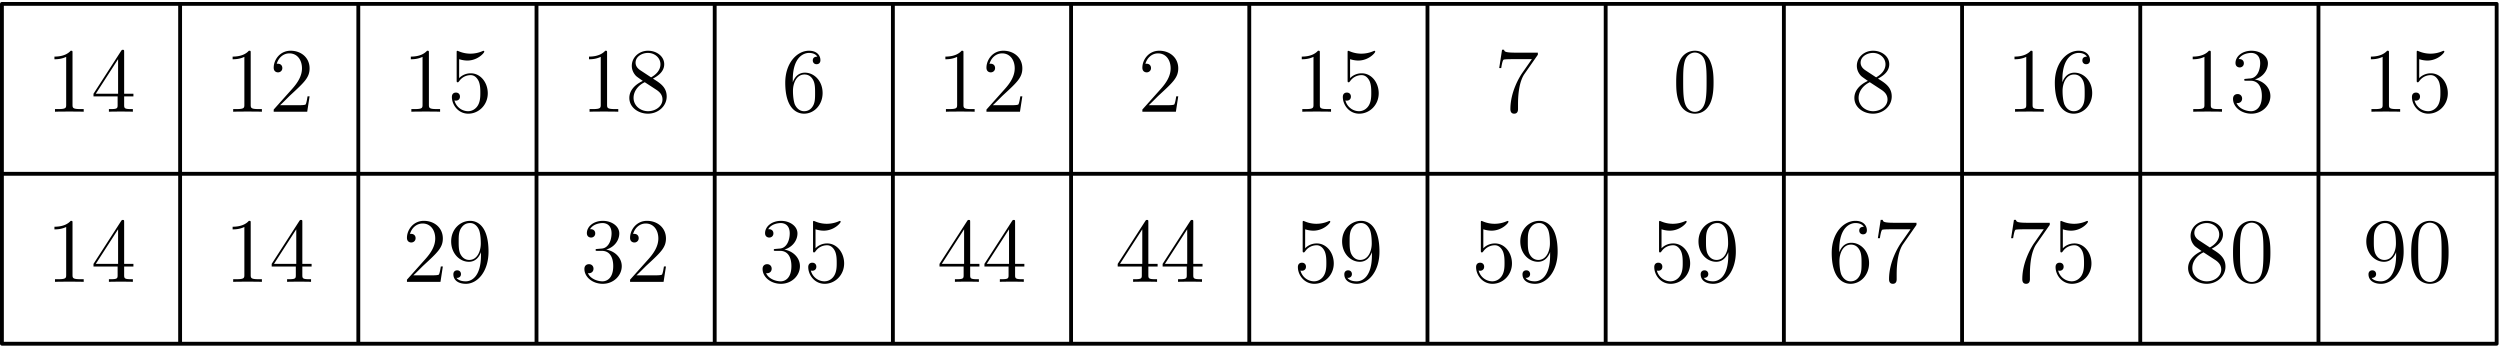 <svg xmlns="http://www.w3.org/2000/svg" width="868" height="120" viewBox="0 -90 651 90"><g id="page1"><path fill="none" stroke="#000" stroke-linecap="round" stroke-linejoin="round" d="M.5-.496h649.629M.5-44.738h649.629M.5-88.984h649.629M.5-.496v-88.488M46.902-.496v-88.488M93.305-.496v-88.488M139.707-.496v-88.488M186.109-.496v-88.488M232.508-.496v-88.488M278.91-.496v-88.488M325.313-.496v-88.488M371.715-.496v-88.488M418.117-.496v-88.488M464.52-.496v-88.488M510.922-.496v-88.488M557.324-.496v-88.488M603.727-.496v-88.488M650.129-.496v-88.488"/><path d="M18.883-31.918c0-.55 0-.574-.477-.574-.574.648-1.77 1.531-4.23 1.531v.691c.55 0 1.742 0 3.058-.62v12.449c0 .863-.074 1.148-2.175 1.148h-.739v.691c.64-.046 2.961-.046 3.75-.046s3.082 0 3.727.046v-.691h-.742c-2.102 0-2.172-.285-2.172-1.148zm13.445-.238c0-.453 0-.575-.336-.575-.191 0-.262 0-.453.286l-7.195 11.16v.695h6.285v2.176c0 .883-.047 1.121-1.793 1.121h-.477v.691c.551-.046 2.438-.046 3.11-.046.668 0 2.578 0 3.129.046v-.691h-.48c-1.72 0-1.79-.238-1.79-1.121v-2.176h2.414v-.695h-2.414zm-1.578 1.863v9.008h-5.809zm34.531-1.625c0-.55 0-.574-.476-.574-.575.648-1.77 1.531-4.23 1.531v.691c.55 0 1.745 0 3.058-.62v12.449c0 .863-.07 1.148-2.172 1.148h-.742v.691c.644-.046 2.96-.046 3.75-.046.789 0 3.086 0 3.726.046v-.691h-.738c-2.101 0-2.176-.285-2.176-1.148zm13.446-.238c0-.453 0-.575-.336-.575-.188 0-.262 0-.454.286l-7.19 11.16v.695h6.284v2.176c0 .883-.047 1.121-1.793 1.121h-.48v.691c.55-.046 2.437-.046 3.11-.046.667 0 2.577 0 3.128.046v-.691h-.477c-1.722 0-1.792-.238-1.792-1.121v-2.176h2.414v-.695h-2.414zm-1.579 1.863v9.008h-5.804zm38.165 9.68h-.524c-.07.406-.262 1.718-.5 2.101-.168.215-1.531.215-2.25.215h-4.418c.645-.55 2.102-2.078 2.723-2.652 3.633-3.348 4.969-4.59 4.969-6.953 0-2.75-2.172-4.59-4.946-4.59s-4.398 2.367-4.398 4.422c0 1.218 1.054 1.218 1.125 1.218.5 0 1.125-.359 1.125-1.125 0-.668-.457-1.12-1.125-1.12-.215 0-.262 0-.336.023.457-1.625 1.746-2.723 3.301-2.723 2.031 0 3.273 1.695 3.273 3.895 0 2.03-1.172 3.8-2.535 5.328l-4.828 5.402v.57h8.726zm9.933-2.942c0 5.64-2.508 6.813-3.941 6.813-.575 0-1.84-.074-2.438-.91h.141c.168.05 1.027-.094 1.027-.98 0-.524-.355-.977-.98-.977-.617 0-1 .406-1 1.027 0 1.48 1.191 2.484 3.273 2.484 2.985 0 5.879-3.18 5.879-8.363 0-6.43-2.676-8.031-4.781-8.031-2.629 0-4.946 2.199-4.946 5.351 0 3.157 2.223 5.309 4.614 5.309 1.765 0 2.676-1.293 3.152-2.512zm-3.058 1.242c-1.508 0-2.153-1.218-2.368-1.671-.382-.907-.382-2.055-.382-3.13 0-1.34 0-2.488.625-3.464.429-.649 1.074-1.34 2.363-1.34 1.363 0 2.054 1.195 2.293 1.746.48 1.168.48 3.2.48 3.559 0 2.008-.91 4.3-3.011 4.3m33.41-2.867c-.407.024-.504.047-.504.266 0 .238.121.238.551.238h1.097c2.031 0 2.942 1.672 2.942 3.965 0 3.133-1.625 3.969-2.797 3.969-1.145 0-3.106-.551-3.797-2.13.762.122 1.457-.308 1.457-1.167 0-.695-.504-1.172-1.172-1.172-.574 0-1.195.332-1.195 1.242 0 2.125 2.125 3.871 4.781 3.871 2.844 0 4.945-2.175 4.945-4.59 0-2.195-1.769-3.918-4.062-4.324 2.078-.597 3.418-2.34 3.418-4.207 0-1.886-1.961-3.273-4.278-3.273-2.39 0-4.16 1.457-4.16 3.203 0 .957.742 1.148 1.102 1.148.5 0 1.074-.359 1.074-1.078 0-.765-.574-1.097-1.102-1.097-.14 0-.187 0-.261.023.91-1.625 3.156-1.625 3.273-1.625.789 0 2.344.36 2.344 2.7 0 .452-.074 1.792-.766 2.82-.715 1.05-1.527 1.125-2.175 1.148zm17.816 4.567h-.523c-.075.406-.262 1.718-.504 2.101-.168.215-1.528.215-2.246.215h-4.422c.648-.55 2.105-2.078 2.726-2.652 3.633-3.348 4.969-4.59 4.969-6.953 0-2.75-2.172-4.59-4.945-4.59s-4.399 2.367-4.399 4.422c0 1.218 1.051 1.218 1.125 1.218.5 0 1.121-.359 1.121-1.125 0-.668-.453-1.12-1.121-1.12-.215 0-.265 0-.336.023.454-1.625 1.746-2.723 3.297-2.723 2.032 0 3.274 1.695 3.274 3.895 0 2.03-1.168 3.8-2.532 5.328l-4.828 5.402v.57h8.723zm28.582-4.567c-.406.024-.5.047-.5.266 0 .238.117.238.551.238h1.098c2.031 0 2.937 1.672 2.937 3.965 0 3.133-1.625 3.969-2.793 3.969-1.148 0-3.109-.551-3.801-2.13.766.122 1.457-.308 1.457-1.167 0-.695-.5-1.172-1.172-1.172-.57 0-1.195.332-1.195 1.242 0 2.125 2.129 3.871 4.781 3.871 2.844 0 4.946-2.175 4.946-4.59 0-2.195-1.766-3.918-4.063-4.324 2.078-.597 3.418-2.34 3.418-4.207 0-1.886-1.957-3.273-4.277-3.273-2.391 0-4.156 1.457-4.156 3.203 0 .957.738 1.148 1.097 1.148.504 0 1.074-.359 1.074-1.078 0-.765-.57-1.097-1.097-1.097-.145 0-.192 0-.262.023.906-1.625 3.152-1.625 3.274-1.625.789 0 2.339.36 2.339 2.7 0 .452-.07 1.792-.761 2.82-.719 1.05-1.532 1.125-2.176 1.148zm10.363-5.113a7 7 0 0 0 2.125.36c2.704 0 4.422-1.985 4.422-2.317 0-.098-.047-.219-.191-.219-.047 0-.094 0-.309.098a7.9 7.9 0 0 1-3.109.644c-1.578 0-2.699-.476-3.152-.668-.168-.074-.215-.074-.239-.074-.191 0-.191.145-.191.528v7.097c0 .43 0 .575.285.575.121 0 .145-.028.383-.313.668-.98 1.793-1.55 2.988-1.55 1.266 0 1.887 1.167 2.078 1.573.406.934.43 2.106.43 3.012s0 2.27-.668 3.344c-.527.863-1.457 1.46-2.512 1.46a3.69 3.69 0 0 1-3.558-2.82c.117.047.261.07.382.07.407 0 1.051-.238 1.051-1.05 0-.668-.453-1.05-1.051-1.05-.429 0-1.054.214-1.054 1.148 0 2.03 1.625 4.347 4.277 4.347 2.703 0 5.067-2.27 5.067-5.304 0-2.844-1.911-5.211-4.418-5.211-1.364 0-2.415.597-3.036 1.265zm40.27-1.863c0-.453 0-.575-.336-.575-.191 0-.262 0-.453.286l-7.195 11.16v.695h6.285v2.176c0 .883-.047 1.121-1.793 1.121h-.477v.691c.551-.046 2.438-.046 3.106-.046.672 0 2.582 0 3.132.046v-.691h-.48c-1.719 0-1.789-.238-1.789-1.121v-2.176h2.41v-.695h-2.41zm-1.578 1.863v9.008h-5.809zm13.277-1.863c0-.453 0-.575-.336-.575-.191 0-.262 0-.453.286l-7.195 11.16v.695h6.285v2.176c0 .883-.047 1.121-1.789 1.121h-.481v.691c.551-.046 2.438-.046 3.11-.046.668 0 2.578 0 3.129.046v-.691h-.481c-1.719 0-1.789-.238-1.789-1.121v-2.176h2.414v-.695h-2.414zm-1.578 1.863v9.008h-5.809zm36.277-1.863c0-.453 0-.575-.336-.575-.187 0-.261 0-.453.286l-7.191 11.16v.695h6.281v2.176c0 .883-.047 1.121-1.789 1.121h-.48v.691c.55-.046 2.437-.046 3.109-.046.668 0 2.578 0 3.129.046v-.691h-.477c-1.722 0-1.793-.238-1.793-1.121v-2.176h2.414v-.695h-2.414zm-1.578 1.863v9.008h-5.808zm13.278-1.863c0-.453 0-.575-.336-.575-.188 0-.262 0-.453.286l-7.192 11.16v.695h6.285v2.176c0 .883-.047 1.121-1.793 1.121h-.48v.691c.551-.046 2.437-.046 3.109-.046.668 0 2.578 0 3.129.046v-.691h-.476c-1.723 0-1.793-.238-1.793-1.121v-2.176h2.414v-.695h-2.414zm-1.579 1.863v9.008h-5.804zm30.711 0a7 7 0 0 0 2.125.36c2.704 0 4.422-1.985 4.422-2.317 0-.098-.047-.219-.191-.219-.047 0-.094 0-.309.098a7.9 7.9 0 0 1-3.109.644c-1.578 0-2.699-.476-3.152-.668-.168-.074-.215-.074-.239-.074-.191 0-.191.145-.191.528v7.097c0 .43 0 .575.285.575.121 0 .145-.028.383-.313.668-.98 1.793-1.55 2.988-1.55 1.266 0 1.887 1.167 2.078 1.573.406.934.43 2.106.43 3.012s0 2.27-.668 3.344c-.527.863-1.457 1.46-2.512 1.46a3.69 3.69 0 0 1-3.558-2.82c.117.047.261.07.382.07.407 0 1.051-.238 1.051-1.05 0-.668-.453-1.05-1.051-1.05-.429 0-1.054.214-1.054 1.148 0 2.03 1.625 4.347 4.277 4.347 2.703 0 5.067-2.27 5.067-5.304 0-2.844-1.911-5.211-4.418-5.211-1.364 0-2.415.597-3.036 1.265zm17.387 6.738c0 5.64-2.508 6.813-3.941 6.813-.575 0-1.84-.074-2.438-.91h.141c.168.05 1.027-.094 1.027-.98 0-.524-.355-.977-.98-.977-.617 0-1 .406-1 1.027 0 1.48 1.191 2.484 3.273 2.484 2.985 0 5.879-3.18 5.879-8.363 0-6.43-2.676-8.031-4.781-8.031-2.629 0-4.946 2.199-4.946 5.351 0 3.157 2.223 5.309 4.614 5.309 1.765 0 2.676-1.293 3.152-2.512zm-3.058 1.242c-1.508 0-2.153-1.218-2.368-1.671-.382-.907-.382-2.055-.382-3.13 0-1.34 0-2.488.625-3.464.429-.649 1.074-1.34 2.363-1.34 1.363 0 2.054 1.195 2.293 1.746.48 1.168.48 3.2.48 3.559 0 2.008-.91 4.3-3.011 4.3m32.07-7.98a7 7 0 0 0 2.129.36c2.699 0 4.418-1.985 4.418-2.317 0-.098-.047-.219-.188-.219-.051 0-.097 0-.312.098a7.8 7.8 0 0 1-3.106.644 7.8 7.8 0 0 1-3.156-.668c-.164-.074-.215-.074-.238-.074-.192 0-.192.145-.192.528v7.097c0 .43 0 .575.285.575.122 0 .145-.028.383-.313a3.61 3.61 0 0 1 2.989-1.55c1.265 0 1.886 1.167 2.078 1.573.406.934.433 2.106.433 3.012s0 2.27-.672 3.344c-.523.863-1.457 1.46-2.507 1.46a3.7 3.7 0 0 1-3.563-2.82c.121.047.266.07.383.07.406 0 1.051-.238 1.051-1.05 0-.668-.453-1.05-1.051-1.05-.43 0-1.051.214-1.051 1.148 0 2.03 1.625 4.347 4.277 4.347 2.7 0 5.067-2.27 5.067-5.304 0-2.844-1.91-5.211-4.422-5.211-1.363 0-2.414.597-3.035 1.265zm17.39 6.738c0 5.64-2.511 6.813-3.945 6.813-.574 0-1.84-.074-2.437-.91h.144c.168.05 1.028-.094 1.028-.98 0-.524-.36-.977-.981-.977s-1.004.406-1.004 1.027c0 1.48 1.195 2.484 3.274 2.484 2.988 0 5.878-3.18 5.878-8.363 0-6.43-2.675-8.031-4.777-8.031-2.629 0-4.949 2.199-4.949 5.351 0 3.157 2.223 5.309 4.613 5.309 1.77 0 2.676-1.293 3.156-2.512zm-3.058 1.242c-1.508 0-2.152-1.218-2.367-1.671-.383-.907-.383-2.055-.383-3.13 0-1.34 0-2.488.621-3.464.43-.649 1.074-1.34 2.367-1.34 1.36 0 2.055 1.195 2.293 1.746.477 1.168.477 3.2.477 3.559 0 2.008-.907 4.3-3.008 4.3m32.07-7.98a7 7 0 0 0 2.125.36c2.699 0 4.422-1.985 4.422-2.317 0-.098-.047-.219-.191-.219-.047 0-.094 0-.313.098a7.8 7.8 0 0 1-3.105.644c-1.578 0-2.7-.476-3.153-.668-.168-.074-.218-.074-.242-.074-.187 0-.187.145-.187.528v7.097c0 .43 0 .575.285.575.121 0 .144-.028.383-.313.668-.98 1.793-1.55 2.988-1.55 1.266 0 1.887 1.167 2.074 1.573.41.934.434 2.106.434 3.012s0 2.27-.672 3.344c-.524.863-1.457 1.46-2.508 1.46a3.694 3.694 0 0 1-3.559-2.82c.118.047.262.07.379.07.407 0 1.051-.238 1.051-1.05 0-.668-.449-1.05-1.051-1.05-.429 0-1.05.214-1.05 1.148 0 2.03 1.625 4.347 4.277 4.347 2.699 0 5.066-2.27 5.066-5.304 0-2.844-1.91-5.211-4.418-5.211-1.363 0-2.414.597-3.035 1.265zm17.387 6.738c0 5.64-2.508 6.813-3.945 6.813-.571 0-1.84-.074-2.434-.91h.141c.168.05 1.027-.094 1.027-.98 0-.524-.359-.977-.981-.977-.621 0-1.003.406-1.003 1.027 0 1.48 1.195 2.484 3.277 2.484 2.984 0 5.879-3.18 5.879-8.363 0-6.43-2.68-8.031-4.781-8.031-2.629 0-4.946 2.199-4.946 5.351 0 3.157 2.223 5.309 4.61 5.309 1.769 0 2.679-1.293 3.156-2.512zm-3.059 1.242c-1.508 0-2.152-1.218-2.367-1.671-.383-.907-.383-2.055-.383-3.13 0-1.34 0-2.488.621-3.464.434-.649 1.079-1.34 2.368-1.34 1.363 0 2.054 1.195 2.293 1.746.476 1.168.476 3.2.476 3.559 0 2.008-.906 4.3-3.008 4.3m31.95-2.601c0-6.047 2.941-7.004 4.23-7.004.863 0 1.723.262 2.176.98-.289 0-1.196 0-1.196.981 0 .523.36.98.981.98.598 0 1.004-.359 1.004-1.054 0-1.242-.91-2.461-2.988-2.461-3.012 0-6.165 3.082-6.165 8.34 0 6.574 2.868 8.054 4.899 8.054 2.605 0 4.828-2.27 4.828-5.379 0-3.175-2.223-5.304-4.613-5.304-2.125 0-2.914 1.84-3.156 2.511zm2.941 8.172c-1.508 0-2.223-1.34-2.438-1.84-.214-.621-.453-1.793-.453-3.465 0-1.89.86-4.254 3.008-4.254 1.317 0 2.008.883 2.367 1.695.383.883.383 2.079.383 3.106 0 1.219 0 2.297-.453 3.203-.598 1.149-1.457 1.555-2.414 1.555m17.172-14.699v-.547h-5.758c-2.895 0-2.941-.313-3.035-.766h-.528l-.738 4.777h.524c.074-.43.289-1.91.597-2.171.192-.145 1.985-.145 2.317-.145h5.066l-2.531 3.633c-.645.933-3.059 4.851-3.059 9.344 0 .261 0 1.218.981 1.218 1.004 0 1.004-.933 1.004-1.242v-1.195c0-3.563.574-6.332 1.695-7.934zm34.703 0v-.547h-5.762c-2.89 0-2.937-.313-3.035-.766h-.527l-.739 4.777h.524c.074-.43.289-1.91.598-2.171.191-.145 1.984-.145 2.32-.145h5.062l-2.531 3.633c-.644.933-3.059 4.851-3.059 9.344 0 .261 0 1.218.981 1.218 1.004 0 1.004-.933 1.004-1.242v-1.195c0-3.563.574-6.332 1.695-7.934zm3.406 1.148a7 7 0 0 0 2.125.36c2.699 0 4.422-1.985 4.422-2.317 0-.098-.047-.219-.191-.219-.047 0-.094 0-.313.098a7.8 7.8 0 0 1-3.105.644c-1.578 0-2.7-.476-3.153-.668-.168-.074-.218-.074-.242-.074-.187 0-.187.145-.187.528v7.097c0 .43 0 .575.285.575.121 0 .144-.028.383-.313.668-.98 1.793-1.55 2.988-1.55 1.266 0 1.887 1.167 2.074 1.573.41.934.434 2.106.434 3.012s0 2.27-.672 3.344c-.524.863-1.457 1.46-2.508 1.46a3.694 3.694 0 0 1-3.559-2.82c.118.047.262.07.379.07.407 0 1.051-.238 1.051-1.05 0-.668-.449-1.05-1.051-1.05-.429 0-1.05.214-1.05 1.148 0 2.03 1.625 4.347 4.277 4.347 2.699 0 5.066-2.27 5.066-5.304 0-2.844-1.91-5.211-4.418-5.211-1.363 0-2.414.597-3.035 1.265zm38.762 5.066c1.195-.644 2.937-1.746 2.937-3.75 0-2.082-2.007-3.515-4.203-3.515-2.367 0-4.23 1.746-4.23 3.922 0 .812.238 1.625.906 2.437.262.309.289.332 1.961 1.504-2.316 1.074-3.512 2.676-3.512 4.422 0 2.531 2.414 4.11 4.852 4.11 2.648 0 4.875-1.962 4.875-4.47 0-2.437-1.723-3.511-3.586-4.66m-3.25-2.152c-.313-.215-1.266-.836-1.266-2.004 0-1.555 1.625-2.535 3.227-2.535 1.719 0 3.25 1.242 3.25 2.965 0 1.457-1.055 2.625-2.438 3.39zm1.121 3.082 2.895 1.89c.621.407 1.718 1.15 1.718 2.606 0 1.817-1.84 3.059-3.75 3.059-2.035 0-3.777-1.485-3.777-3.465 0-1.863 1.363-3.371 2.914-4.09m17.414.051c0-1.985-.121-3.918-.98-5.738-.981-1.98-2.704-2.508-3.872-2.508-1.386 0-3.082.695-3.968 2.676-.668 1.507-.907 2.988-.907 5.57 0 2.316.168 4.062 1.028 5.758.93 1.816 2.582 2.39 3.824 2.39 2.078 0 3.273-1.242 3.965-2.629.859-1.793.91-4.132.91-5.52m-4.875 7.668c-.766 0-2.32-.43-2.773-3.031-.262-1.438-.262-3.25-.262-4.926 0-1.957 0-3.727.383-5.137.406-1.601 1.625-2.344 2.652-2.344.906 0 2.293.551 2.746 2.606.313 1.363.313 3.25.313 4.875 0 1.601 0 3.418-.262 4.875-.457 2.629-1.961 3.082-2.797 3.082m37.613-6.976c0 5.64-2.507 6.813-3.941 6.813-.574 0-1.84-.074-2.438-.91h.145c.168.05 1.023-.094 1.023-.98 0-.524-.355-.977-.976-.977s-1.004.406-1.004 1.027c0 1.48 1.195 2.484 3.273 2.484 2.989 0 5.879-3.18 5.879-8.363 0-6.43-2.676-8.031-4.777-8.031-2.633 0-4.949 2.199-4.949 5.351 0 3.157 2.222 5.309 4.613 5.309 1.77 0 2.676-1.293 3.152-2.512zm-3.058 1.242c-1.504 0-2.153-1.218-2.364-1.671-.382-.907-.382-2.055-.382-3.13 0-1.34 0-2.488.621-3.464.429-.649 1.074-1.34 2.367-1.34 1.359 0 2.051 1.195 2.293 1.746.476 1.168.476 3.2.476 3.559 0 2.008-.906 4.3-3.011 4.3m16.718-1.933c0-1.985-.121-3.918-.976-5.738-.981-1.98-2.703-2.508-3.875-2.508-1.387 0-3.082.695-3.965 2.676-.672 1.507-.91 2.988-.91 5.57 0 2.316.168 4.062 1.027 5.758.934 1.816 2.582 2.39 3.824 2.39 2.079 0 3.274-1.242 3.965-2.629.864-1.793.91-4.132.91-5.52m-4.875 7.668c-.765 0-2.316-.43-2.769-3.031-.266-1.438-.266-3.25-.266-4.926 0-1.957 0-3.727.383-5.137.406-1.601 1.625-2.344 2.652-2.344.911 0 2.293.551 2.75 2.606.309 1.363.309 3.25.309 4.875 0 1.601 0 3.418-.262 4.875-.453 2.629-1.961 3.082-2.797 3.082M18.883-76.219c0-.547 0-.57-.477-.57-.574.645-1.77 1.527-4.23 1.527v.692c.55 0 1.742 0 3.058-.621v12.449c0 .863-.074 1.148-2.175 1.148h-.739v.696c.64-.051 2.961-.051 3.75-.051s3.082 0 3.727.05v-.695h-.742c-2.102 0-2.172-.285-2.172-1.148zm13.445-.238c0-.453 0-.574-.336-.574-.191 0-.262 0-.453.289l-7.195 11.156v.695h6.285v2.176c0 .883-.047 1.121-1.793 1.121h-.477v.696c.551-.051 2.438-.051 3.11-.051.668 0 2.578 0 3.129.05v-.695h-.48c-1.72 0-1.79-.238-1.79-1.12v-2.177h2.414v-.695h-2.414zm-1.578 1.863v9.008h-5.809zm34.531-1.625c0-.547 0-.57-.476-.57-.575.645-1.77 1.527-4.23 1.527v.692c.55 0 1.745 0 3.058-.621v12.449c0 .863-.07 1.148-2.172 1.148h-.742v.696c.644-.051 2.96-.051 3.75-.051.789 0 3.086 0 3.726.05v-.695h-.738c-2.101 0-2.176-.285-2.176-1.148zm15.332 11.305h-.523c-.074.406-.262 1.719-.504 2.102-.164.214-1.527.214-2.246.214h-4.418c.644-.55 2.101-2.078 2.722-2.652 3.633-3.344 4.97-4.586 4.97-6.953 0-2.75-2.173-4.586-4.946-4.586-2.774 0-4.399 2.363-4.399 4.418 0 1.219 1.051 1.219 1.125 1.219.5 0 1.122-.356 1.122-1.121 0-.672-.454-1.125-1.122-1.125-.214 0-.261 0-.335.023.457-1.625 1.746-2.723 3.3-2.723 2.032 0 3.274 1.696 3.274 3.895 0 2.031-1.172 3.8-2.535 5.328l-4.829 5.402v.575h8.723zm31.071-11.305c0-.547 0-.57-.481-.57-.57.645-1.765 1.527-4.226 1.527v.692c.546 0 1.742 0 3.054-.621v12.449c0 .863-.07 1.148-2.172 1.148h-.742v.696c.645-.051 2.965-.051 3.754-.051.785 0 3.082 0 3.727.05v-.695h-.743c-2.101 0-2.171-.285-2.171-1.148zm7.875 1.625a7 7 0 0 0 2.129.36c2.699 0 4.417-1.985 4.417-2.317 0-.097-.046-.215-.191-.215-.047 0-.094 0-.309.094a7.85 7.85 0 0 1-3.109.645c-1.574 0-2.699-.477-3.152-.668-.168-.07-.215-.07-.239-.07-.191 0-.191.14-.191.523v7.098c0 .43 0 .574.285.574.121 0 .145-.024.383-.313a3.62 3.62 0 0 1 2.988-1.55c1.266 0 1.887 1.167 2.078 1.574.407.933.43 2.105.43 3.011 0 .91 0 2.27-.668 3.348-.527.86-1.457 1.457-2.512 1.457a3.69 3.69 0 0 1-3.558-2.82c.121.047.262.07.383.07.406 0 1.05-.238 1.05-1.05 0-.669-.453-1.051-1.05-1.051-.43 0-1.051.214-1.051 1.148 0 2.031 1.625 4.348 4.277 4.348 2.699 0 5.067-2.27 5.067-5.305 0-2.844-1.914-5.211-4.422-5.211-1.364 0-2.414.598-3.035 1.266zm38.523-1.625c0-.547 0-.57-.477-.57-.574.645-1.769 1.527-4.23 1.527v.692c.551 0 1.742 0 3.059-.621v12.449c0 .863-.075 1.148-2.176 1.148h-.738v.696c.644-.051 2.96-.051 3.75-.051.789 0 3.082 0 3.726.05v-.695h-.738c-2.102 0-2.176-.285-2.176-1.148zm11.941 6.692c1.192-.645 2.938-1.746 2.938-3.75 0-2.082-2.008-3.512-4.207-3.512-2.363 0-4.231 1.742-4.231 3.918 0 .812.243 1.625.911 2.437.261.309.285.332 1.957 1.504-2.317 1.075-3.512 2.676-3.512 4.422 0 2.531 2.414 4.11 4.851 4.11 2.653 0 4.875-1.961 4.875-4.47 0-2.437-1.718-3.51-3.582-4.66m-3.25-2.153c-.312-.21-1.269-.836-1.269-2.004 0-1.554 1.625-2.535 3.226-2.535 1.723 0 3.25 1.242 3.25 2.965 0 1.457-1.05 2.629-2.437 3.395zm1.122 3.086 2.89 1.887c.621.406 1.723 1.148 1.723 2.605 0 1.817-1.84 3.059-3.754 3.059-2.031 0-3.774-1.48-3.774-3.465 0-1.863 1.36-3.37 2.915-4.086m38.543-.62c0-6.047 2.941-7.004 4.23-7.004.863 0 1.723.266 2.176.98-.289 0-1.196 0-1.196.981 0 .524.36.98.981.98.598 0 1.004-.359 1.004-1.05 0-1.242-.91-2.461-2.988-2.461-3.012 0-6.165 3.078-6.165 8.336 0 6.574 2.868 8.055 4.899 8.055 2.605 0 4.828-2.27 4.828-5.375 0-3.18-2.223-5.305-4.613-5.305-2.125 0-2.914 1.836-3.156 2.508zm2.941 8.172c-1.508 0-2.223-1.34-2.438-1.84-.214-.62-.453-1.793-.453-3.465 0-1.886.86-4.254 3.008-4.254 1.317 0 2.008.883 2.367 1.696.383.883.383 2.078.383 3.11 0 1.218 0 2.292-.453 3.198-.598 1.149-1.457 1.555-2.414 1.555m41.504-15.176c0-.547 0-.57-.477-.57-.574.645-1.769 1.527-4.23 1.527v.692c.551 0 1.742 0 3.058-.621v12.449c0 .863-.074 1.148-2.175 1.148h-.739v.696c.645-.051 2.961-.051 3.75-.051s3.082 0 3.727.05v-.695h-.742c-2.102 0-2.172-.285-2.172-1.148zm15.332 11.305h-.527c-.071.406-.262 1.719-.5 2.102-.168.214-1.532.214-2.247.214h-4.421c.644-.55 2.101-2.078 2.722-2.652 3.637-3.344 4.973-4.586 4.973-6.953 0-2.75-2.176-4.586-4.949-4.586-2.77 0-4.395 2.363-4.395 4.418 0 1.219 1.051 1.219 1.121 1.219.504 0 1.125-.356 1.125-1.121 0-.672-.453-1.125-1.125-1.125-.211 0-.262 0-.332.023.453-1.625 1.746-2.723 3.297-2.723 2.031 0 3.273 1.696 3.273 3.895 0 2.031-1.167 3.8-2.531 5.328l-4.828 5.402v.575h8.723zm40.598 0h-.524c-.07.406-.262 1.719-.5 2.102-.168.214-1.531.214-2.25.214h-4.418c.645-.55 2.102-2.078 2.723-2.652 3.633-3.344 4.969-4.586 4.969-6.953 0-2.75-2.172-4.586-4.946-4.586s-4.398 2.363-4.398 4.418c0 1.219 1.054 1.219 1.125 1.219.5 0 1.125-.356 1.125-1.121 0-.672-.457-1.125-1.125-1.125-.215 0-.262 0-.336.023.457-1.625 1.746-2.723 3.301-2.723 2.031 0 3.273 1.696 3.273 3.895 0 2.031-1.172 3.8-2.535 5.328l-4.828 5.402v.575h8.726zm36.871-11.305c0-.547 0-.57-.481-.57-.57.645-1.765 1.527-4.226 1.527v.692c.546 0 1.742 0 3.054-.621v12.449c0 .863-.07 1.148-2.172 1.148h-.742v.696c.645-.051 2.965-.051 3.754-.051.785 0 3.082 0 3.727.05v-.695h-.743c-2.101 0-2.171-.285-2.171-1.148zm7.875 1.625a7 7 0 0 0 2.129.36c2.699 0 4.417-1.985 4.417-2.317 0-.097-.046-.215-.191-.215-.047 0-.094 0-.309.094a7.85 7.85 0 0 1-3.109.645c-1.574 0-2.699-.477-3.152-.668-.168-.07-.215-.07-.239-.07-.191 0-.191.14-.191.523v7.098c0 .43 0 .574.285.574.121 0 .145-.024.383-.313a3.62 3.62 0 0 1 2.988-1.55c1.266 0 1.887 1.167 2.078 1.574.407.933.43 2.105.43 3.011 0 .91 0 2.27-.668 3.348-.527.86-1.457 1.457-2.512 1.457a3.69 3.69 0 0 1-3.558-2.82c.121.047.262.07.383.07.406 0 1.05-.238 1.05-1.05 0-.669-.453-1.051-1.05-1.051-.43 0-1.051.214-1.051 1.148 0 2.031 1.625 4.348 4.277 4.348 2.699 0 5.067-2.27 5.067-5.305 0-2.844-1.914-5.211-4.422-5.211-1.364 0-2.414.598-3.035 1.266zm48.894-1.148v-.547h-5.762c-2.89 0-2.937-.313-3.035-.766h-.523l-.742 4.782h.523c.074-.43.289-1.915.602-2.176.187-.145 1.98-.145 2.316-.145h5.066l-2.535 3.633c-.644.934-3.058 4.852-3.058 9.344 0 .261 0 1.219.98 1.219 1.004 0 1.004-.93 1.004-1.243v-1.195c0-3.562.574-6.332 1.695-7.933zm45.754 7.195c0-1.984-.121-3.918-.98-5.734-.981-1.985-2.704-2.508-3.872-2.508-1.386 0-3.082.691-3.968 2.672-.668 1.508-.907 2.988-.907 5.57 0 2.316.168 4.063 1.028 5.758.93 1.816 2.582 2.39 3.824 2.39 2.078 0 3.273-1.242 3.965-2.628.859-1.793.91-4.133.91-5.52m-4.875 7.672c-.766 0-2.32-.43-2.773-3.035-.262-1.434-.262-3.25-.262-4.926 0-1.957 0-3.727.383-5.137.406-1.597 1.625-2.34 2.652-2.34.906 0 2.293.547 2.746 2.602.313 1.363.313 3.25.313 4.875 0 1.602 0 3.418-.262 4.875-.457 2.633-1.961 3.086-2.797 3.086m47.691-8.652c1.192-.645 2.938-1.746 2.938-3.75 0-2.082-2.008-3.512-4.207-3.512-2.363 0-4.231 1.742-4.231 3.918 0 .812.243 1.625.911 2.437.261.309.285.332 1.957 1.504-2.317 1.075-3.512 2.676-3.512 4.422 0 2.531 2.414 4.11 4.851 4.11 2.653 0 4.875-1.961 4.875-4.47 0-2.437-1.718-3.51-3.582-4.66m-3.25-2.153c-.312-.21-1.269-.836-1.269-2.004 0-1.554 1.625-2.535 3.226-2.535 1.723 0 3.25 1.242 3.25 2.965 0 1.457-1.05 2.629-2.437 3.395zm1.122 3.086 2.89 1.887c.621.406 1.723 1.148 1.723 2.605 0 1.817-1.84 3.059-3.754 3.059-2.031 0-3.774-1.48-3.774-3.465 0-1.863 1.36-3.37 2.915-4.086m42.386-7.624c0-.547 0-.57-.476-.57-.575.645-1.77 1.527-4.231 1.527v.692c.551 0 1.746 0 3.059-.621v12.449c0 .863-.07 1.148-2.172 1.148h-.742v.696c.644-.051 2.961-.051 3.75-.051s3.086 0 3.726.05v-.695h-.738c-2.102 0-2.176-.285-2.176-1.148zm7.758 7.004c0-6.047 2.938-7.004 4.231-7.004.859 0 1.718.266 2.175.98-.289 0-1.199 0-1.199.981 0 .524.363.98.981.98.601 0 1.007-.359 1.007-1.05 0-1.242-.91-2.461-2.988-2.461-3.012 0-6.168 3.078-6.168 8.336 0 6.574 2.867 8.055 4.899 8.055 2.605 0 4.828-2.27 4.828-5.375 0-3.18-2.223-5.305-4.61-5.305-2.129 0-2.918 1.836-3.156 2.508zm2.938 8.172c-1.504 0-2.219-1.34-2.434-1.84-.215-.62-.453-1.793-.453-3.465 0-1.886.855-4.254 3.008-4.254 1.316 0 2.007.883 2.367 1.696.383.883.383 2.078.383 3.11 0 1.218 0 2.292-.457 3.198-.594 1.149-1.457 1.555-2.414 1.555m35.707-15.176c0-.547 0-.57-.481-.57-.57.645-1.765 1.527-4.226 1.527v.692c.546 0 1.742 0 3.054-.621v12.449c0 .863-.07 1.148-2.172 1.148h-.742v.696c.645-.051 2.965-.051 3.754-.051.785 0 3.082 0 3.727.05v-.695h-.743c-2.101 0-2.171-.285-2.171-1.148zm9.214 6.739c-.406.027-.503.05-.503.265 0 .238.121.238.55.238h1.098c2.031 0 2.941 1.672 2.941 3.965 0 3.133-1.625 3.969-2.796 3.969-1.145 0-3.106-.55-3.801-2.129.765.121 1.457-.309 1.457-1.168 0-.695-.5-1.172-1.168-1.172-.574 0-1.196.332-1.196 1.243 0 2.128 2.125 3.87 4.778 3.87 2.844 0 4.949-2.175 4.949-4.585 0-2.2-1.769-3.922-4.062-4.329 2.078-.597 3.418-2.34 3.418-4.203 0-1.89-1.961-3.273-4.282-3.273-2.386 0-4.156 1.453-4.156 3.2 0 .956.742 1.148 1.102 1.148.5 0 1.074-.36 1.074-1.075 0-.765-.574-1.101-1.102-1.101-.144 0-.191 0-.261.023.906-1.625 3.156-1.625 3.273-1.625.789 0 2.344.36 2.344 2.703 0 .454-.075 1.79-.766 2.82-.719 1.048-1.531 1.122-2.176 1.145zm37.184-6.739c0-.547 0-.57-.477-.57-.574.645-1.769 1.527-4.23 1.527v.692c.551 0 1.742 0 3.059-.621v12.449c0 .863-.075 1.148-2.176 1.148h-.738v.696c.644-.051 2.96-.051 3.75-.051.789 0 3.082 0 3.726.05v-.695h-.738c-2.102 0-2.176-.285-2.176-1.148zm7.879 1.625a7 7 0 0 0 2.125.36c2.699 0 4.422-1.985 4.422-2.317 0-.097-.047-.215-.192-.215-.05 0-.097 0-.312.094a7.8 7.8 0 0 1-3.106.645c-1.578 0-2.699-.477-3.156-.668-.164-.07-.215-.07-.238-.07-.191 0-.191.14-.191.523v7.098c0 .43 0 .574.289.574.117 0 .14-.024.382-.313a3.6 3.6 0 0 1 2.985-1.55c1.265 0 1.89 1.167 2.078 1.574.406.933.433 2.105.433 3.011 0 .91 0 2.27-.671 3.348-.524.86-1.457 1.457-2.508 1.457a3.69 3.69 0 0 1-3.559-2.82c.117.047.262.07.379.07.406 0 1.051-.238 1.051-1.05 0-.669-.453-1.051-1.051-1.051-.43 0-1.051.214-1.051 1.148 0 2.031 1.625 4.348 4.278 4.348 2.699 0 5.066-2.27 5.066-5.305 0-2.844-1.91-5.211-4.422-5.211-1.359 0-2.414.598-3.031 1.266z"/></g></svg>